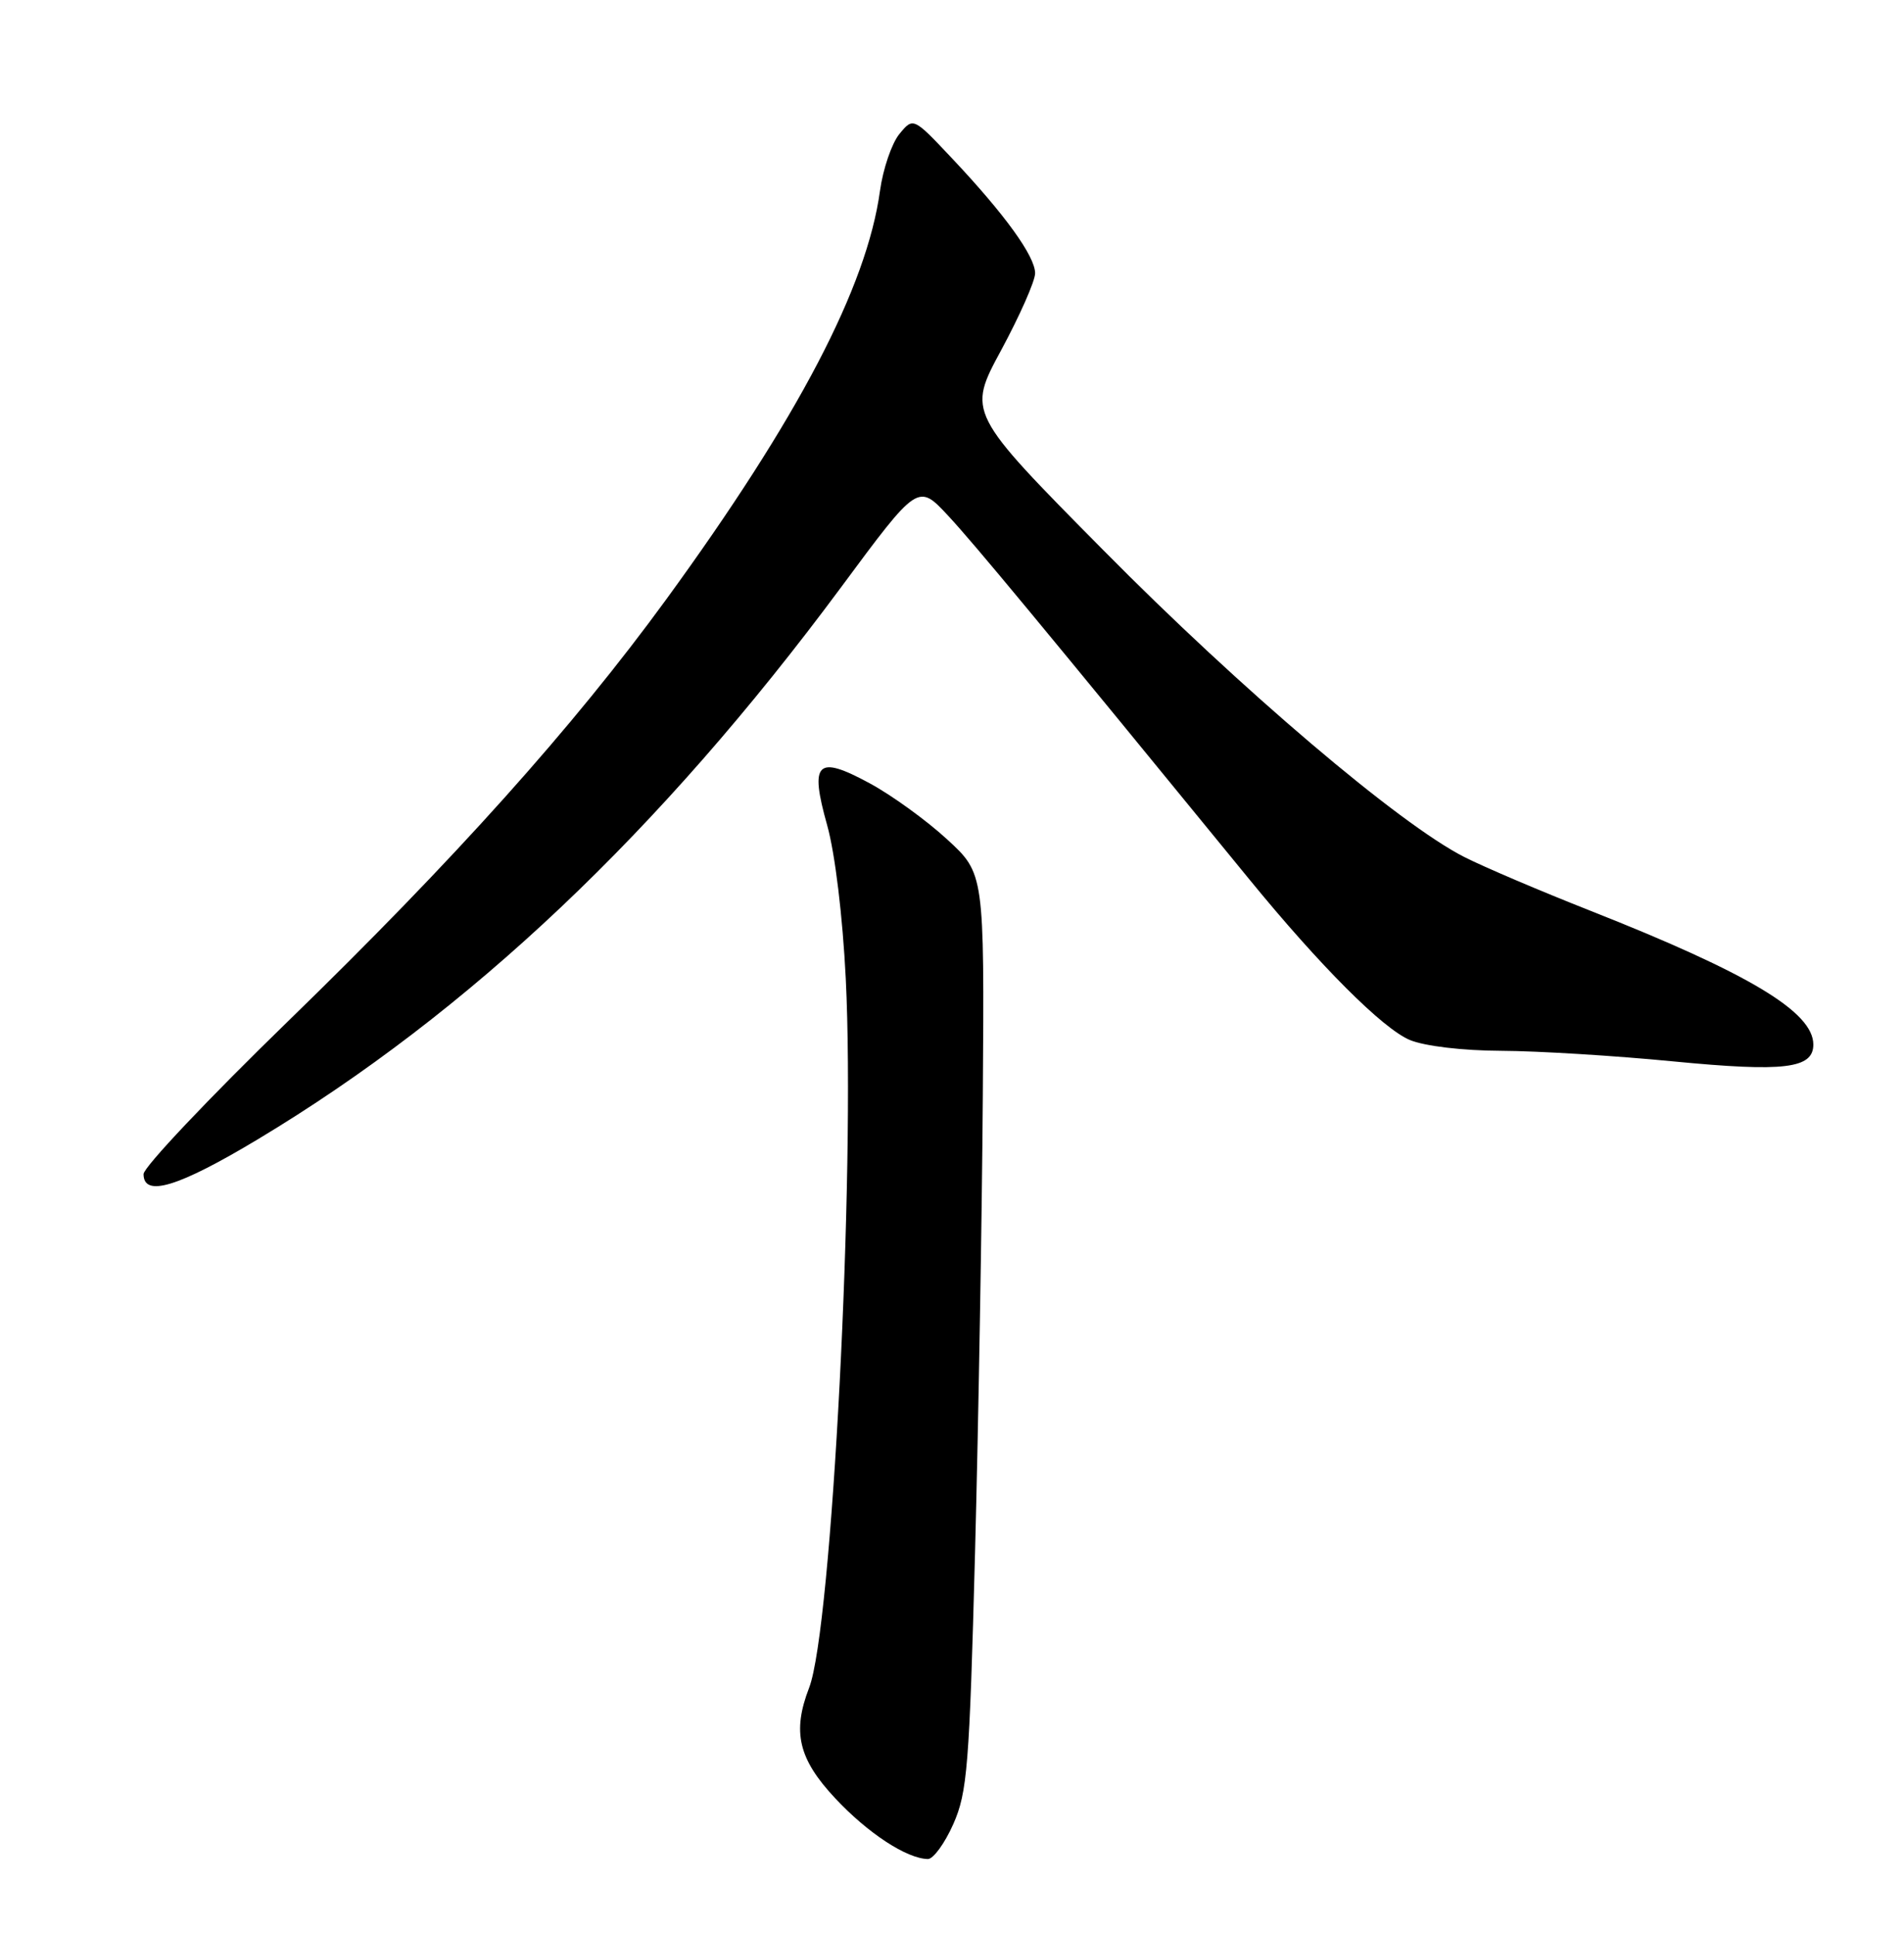 <?xml version="1.0" encoding="UTF-8" standalone="no"?>
<!DOCTYPE svg PUBLIC "-//W3C//DTD SVG 1.1//EN" "http://www.w3.org/Graphics/SVG/1.1/DTD/svg11.dtd" >
<svg xmlns="http://www.w3.org/2000/svg" xmlns:xlink="http://www.w3.org/1999/xlink" version="1.1" viewBox="0 0 252 256">
 <g >
 <path fill="currentColor"
d=" M 126.17 241.36 C 128.03 237.16 128.30 233.74 129.05 205.42 C 129.50 188.21 129.97 160.96 130.08 144.86 C 130.28 115.58 130.28 115.58 125.33 111.04 C 122.61 108.54 118.01 105.21 115.10 103.64 C 108.11 99.85 107.13 100.83 109.48 109.20 C 110.52 112.91 111.53 121.25 111.94 129.50 C 113.22 155.21 110.10 215.54 107.09 223.32 C 104.83 229.16 105.67 232.74 110.54 237.94 C 114.87 242.57 120.00 245.93 122.81 245.98 C 123.52 245.99 125.04 243.91 126.17 241.36 Z  M 34.12 150.75 C 62.11 133.94 87.33 110.07 111.30 77.73 C 121.50 63.95 121.50 63.95 125.50 68.25 C 128.95 71.96 137.68 82.50 165.35 116.35 C 174.71 127.80 183.01 136.11 186.60 137.61 C 188.56 138.42 193.57 139.02 198.72 139.04 C 203.55 139.06 213.78 139.69 221.46 140.44 C 236.15 141.86 240.00 141.40 240.00 138.21 C 240.00 133.90 231.50 128.80 210.50 120.51 C 203.90 117.91 196.39 114.71 193.81 113.40 C 185.22 109.05 164.23 91.22 146.03 72.80 C 128.03 54.61 128.03 54.61 132.52 46.31 C 134.98 41.75 137.00 37.18 137.00 36.16 C 137.00 33.91 133.02 28.40 126.05 21.00 C 120.87 15.50 120.87 15.50 119.03 17.74 C 118.02 18.98 116.87 22.35 116.47 25.24 C 114.73 37.97 105.63 55.36 88.17 79.32 C 75.81 96.27 60.09 113.79 38.15 135.10 C 27.62 145.33 19.00 154.44 19.00 155.35 C 19.00 158.47 23.61 157.06 34.12 150.75 Z "/>
</g>
</svg>